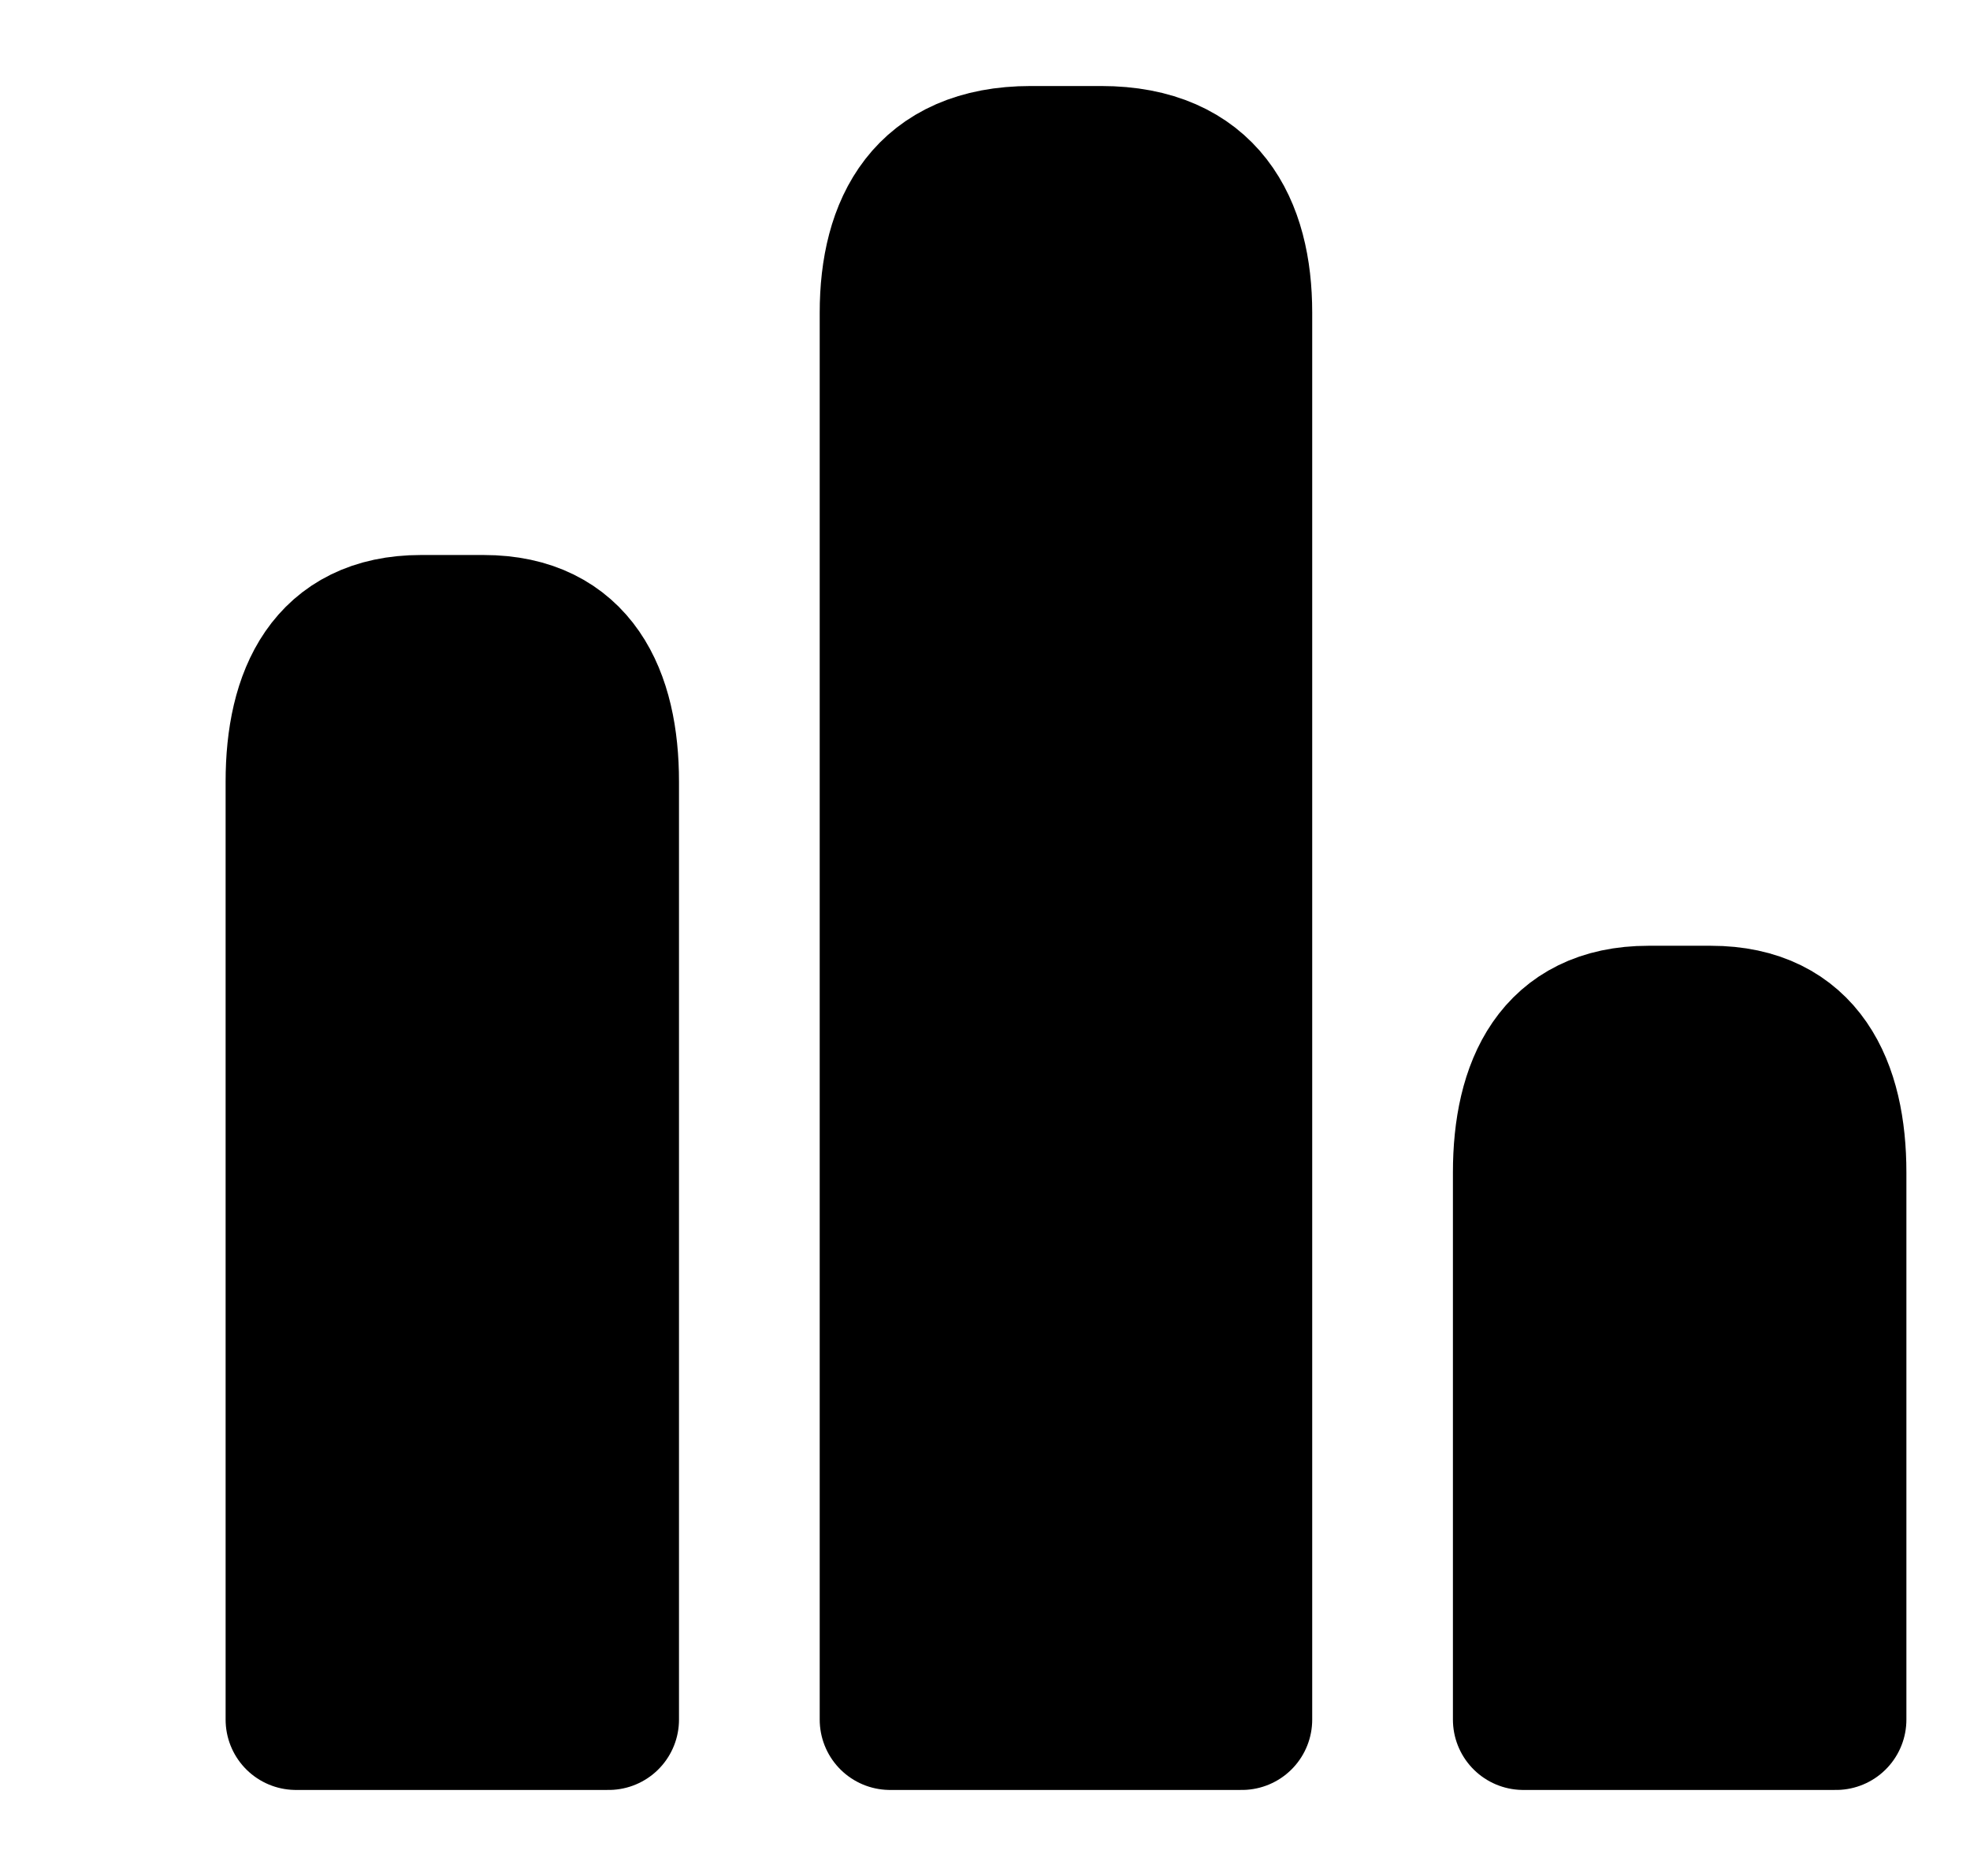 <svg width="21" height="20" viewBox="0 0 21 20" fill="currentColor" xmlns="http://www.w3.org/2000/svg">
<path d="M9.488 3.333V18.333H13.238V3.333C13.238 2.417 12.863 1.667 11.738 1.667H10.988C9.863 1.667 9.488 2.417 9.488 3.333Z" fill="currentColor" stroke="currentColor" stroke-width="1.5" stroke-linecap="round" stroke-linejoin="round"/>
<path d="M3.155 8.333V18.333H6.488V8.333C6.488 7.417 6.155 6.667 5.155 6.667H4.488C3.488 6.667 3.155 7.417 3.155 8.333Z" fill="currentColor" stroke="currentColor" stroke-width="1.5" stroke-linecap="round" stroke-linejoin="round"/>
<path d="M16.238 12.5V18.333H19.572V12.5C19.572 11.583 19.238 10.833 18.238 10.833H17.572C16.572 10.833 16.238 11.583 16.238 12.5Z" fill="currentColor" stroke="currentColor" stroke-width="1.5" stroke-linecap="round" stroke-linejoin="round"/>
</svg>
